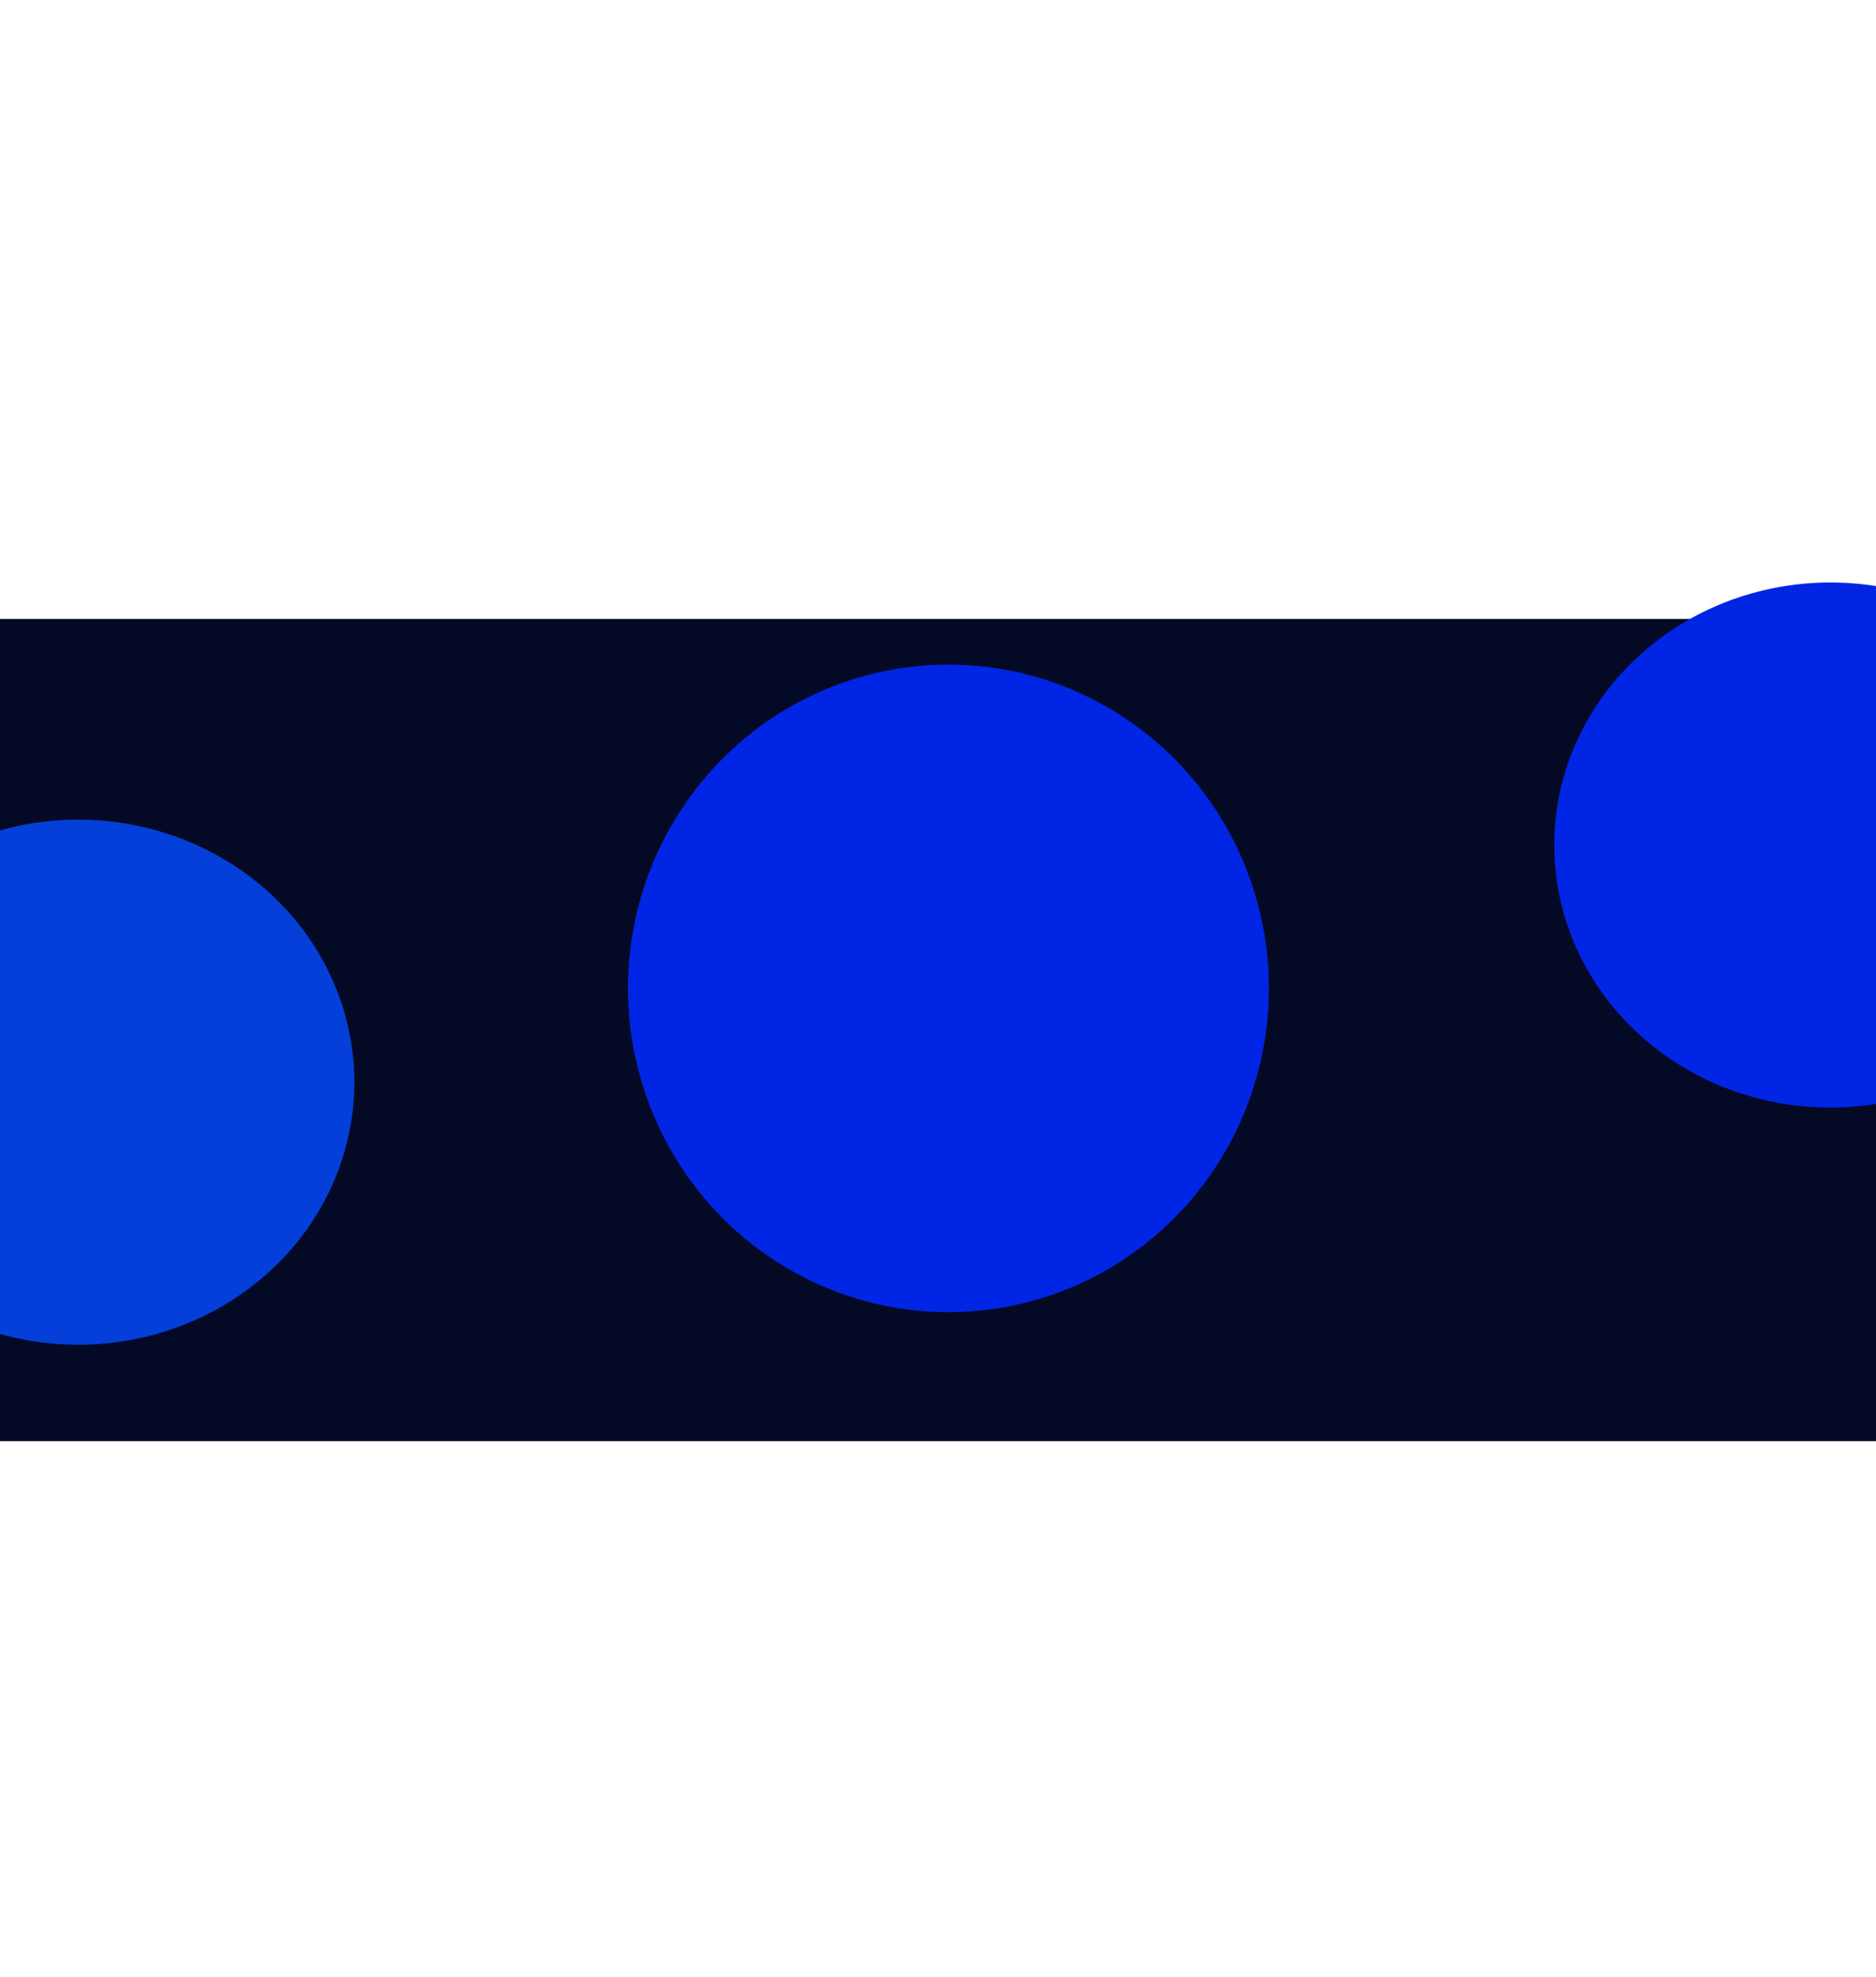 <svg width="1440" height="1517" viewBox="0 0 1440 1517" fill="none" xmlns="http://www.w3.org/2000/svg">
<rect y="475" width="1440" height="631" fill="#040926"/>
<g filter="url(#filter0_f_26_91)">
<ellipse cx="60" cy="830.5" rx="212" ry="201.5" fill="#033FD8"/>
</g>
<g filter="url(#filter1_f_26_91)">
<ellipse cx="1405" cy="648.5" rx="212" ry="201.5" fill="#0025E4"/>
</g>
<g filter="url(#filter2_f_26_91)">
<ellipse cx="728" cy="758.5" rx="246" ry="248.5" fill="#0025E4"/>
</g>
<defs>
<filter id="filter0_f_26_91" x="-637" y="144" width="1394" height="1373" filterUnits="userSpaceOnUse" color-interpolation-filters="sRGB">
<feFlood flood-opacity="0" result="BackgroundImageFix"/>
<feBlend mode="normal" in="SourceGraphic" in2="BackgroundImageFix" result="shape"/>
<feGaussianBlur stdDeviation="242.5" result="effect1_foregroundBlur_26_91"/>
</filter>
<filter id="filter1_f_26_91" x="746" y="0" width="1318" height="1297" filterUnits="userSpaceOnUse" color-interpolation-filters="sRGB">
<feFlood flood-opacity="0" result="BackgroundImageFix"/>
<feBlend mode="normal" in="SourceGraphic" in2="BackgroundImageFix" result="shape"/>
<feGaussianBlur stdDeviation="223.5" result="effect1_foregroundBlur_26_91"/>
</filter>
<filter id="filter2_f_26_91" x="35" y="63" width="1386" height="1391" filterUnits="userSpaceOnUse" color-interpolation-filters="sRGB">
<feFlood flood-opacity="0" result="BackgroundImageFix"/>
<feBlend mode="normal" in="SourceGraphic" in2="BackgroundImageFix" result="shape"/>
<feGaussianBlur stdDeviation="223.5" result="effect1_foregroundBlur_26_91"/>
</filter>
</defs>
</svg>
